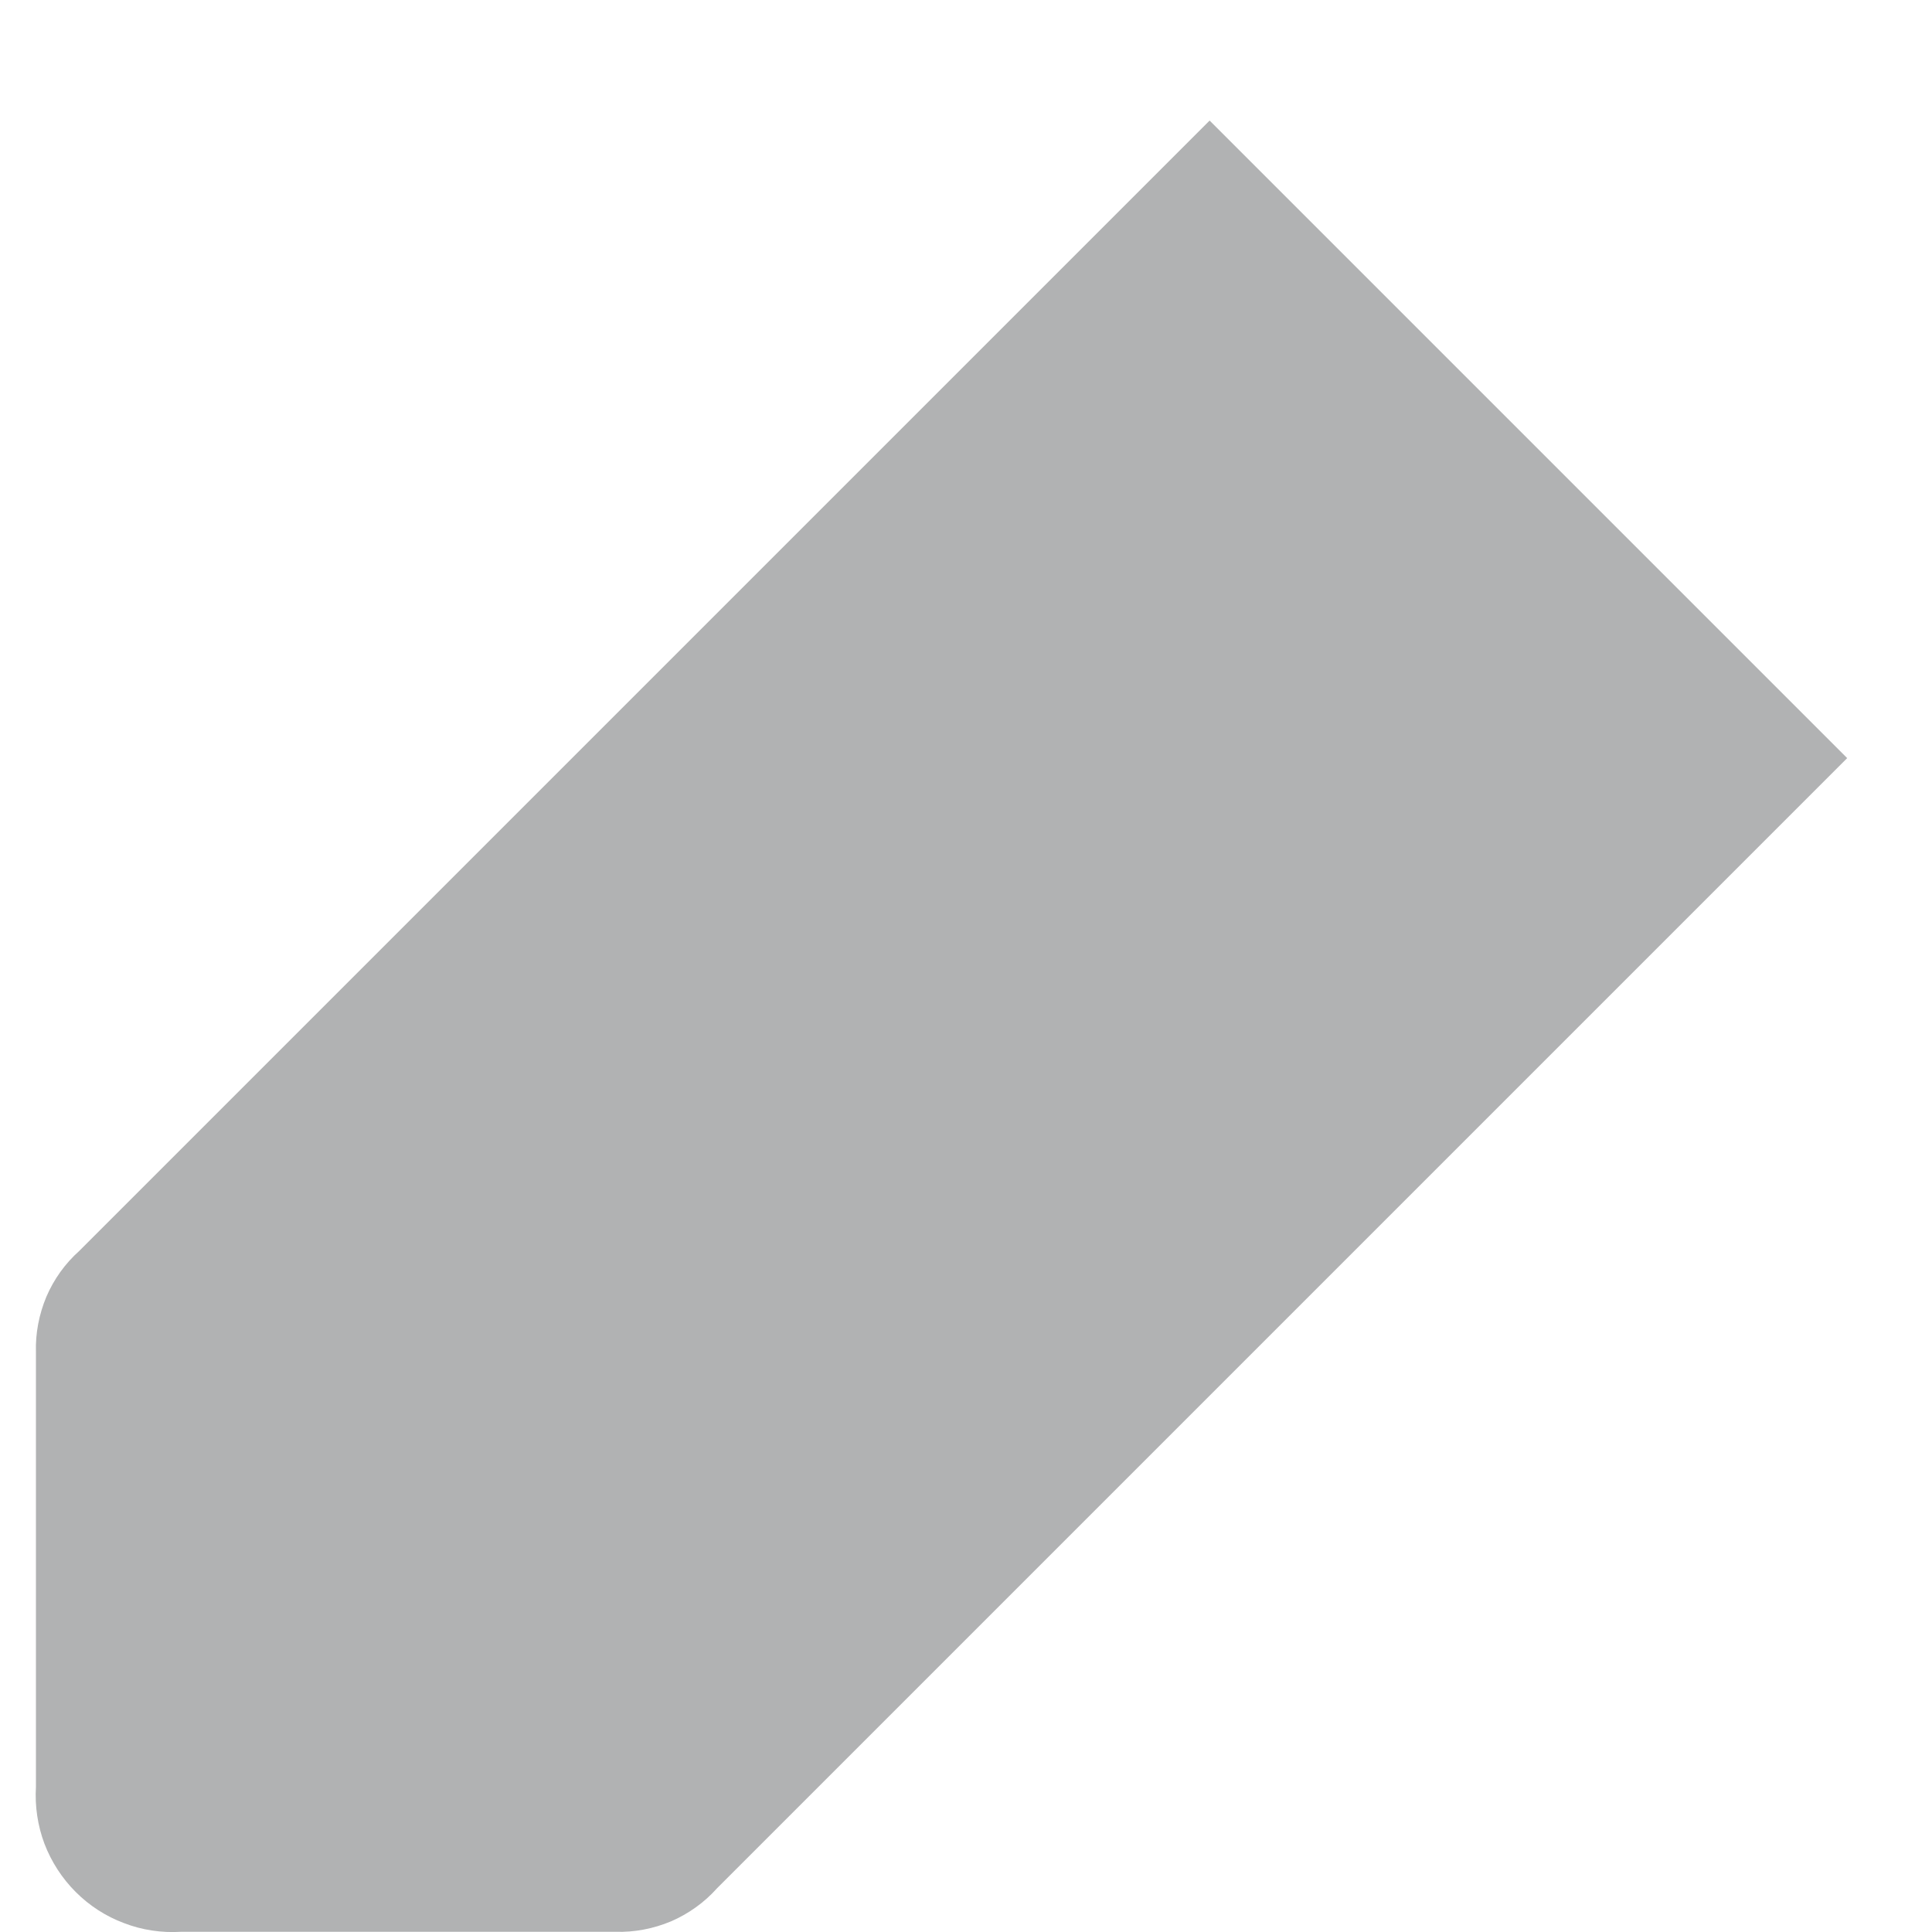 <svg width="10" height="10" viewBox="0 0 10 10" fill="none" xmlns="http://www.w3.org/2000/svg">
<path d="M6.261 0.624L0.411 6.474C0.337 6.54 0.279 6.621 0.24 6.712C0.202 6.803 0.183 6.901 0.186 6.999V9.249C0.18 9.349 0.195 9.45 0.23 9.543C0.266 9.637 0.321 9.722 0.392 9.793C0.463 9.864 0.548 9.919 0.642 9.954C0.735 9.99 0.836 10.005 0.936 9.999H3.186C3.284 10.002 3.382 9.983 3.473 9.945C3.563 9.906 3.645 9.848 3.711 9.774L9.561 3.924L6.261 0.624Z" fill="#B1B2B3"/>
</svg>
